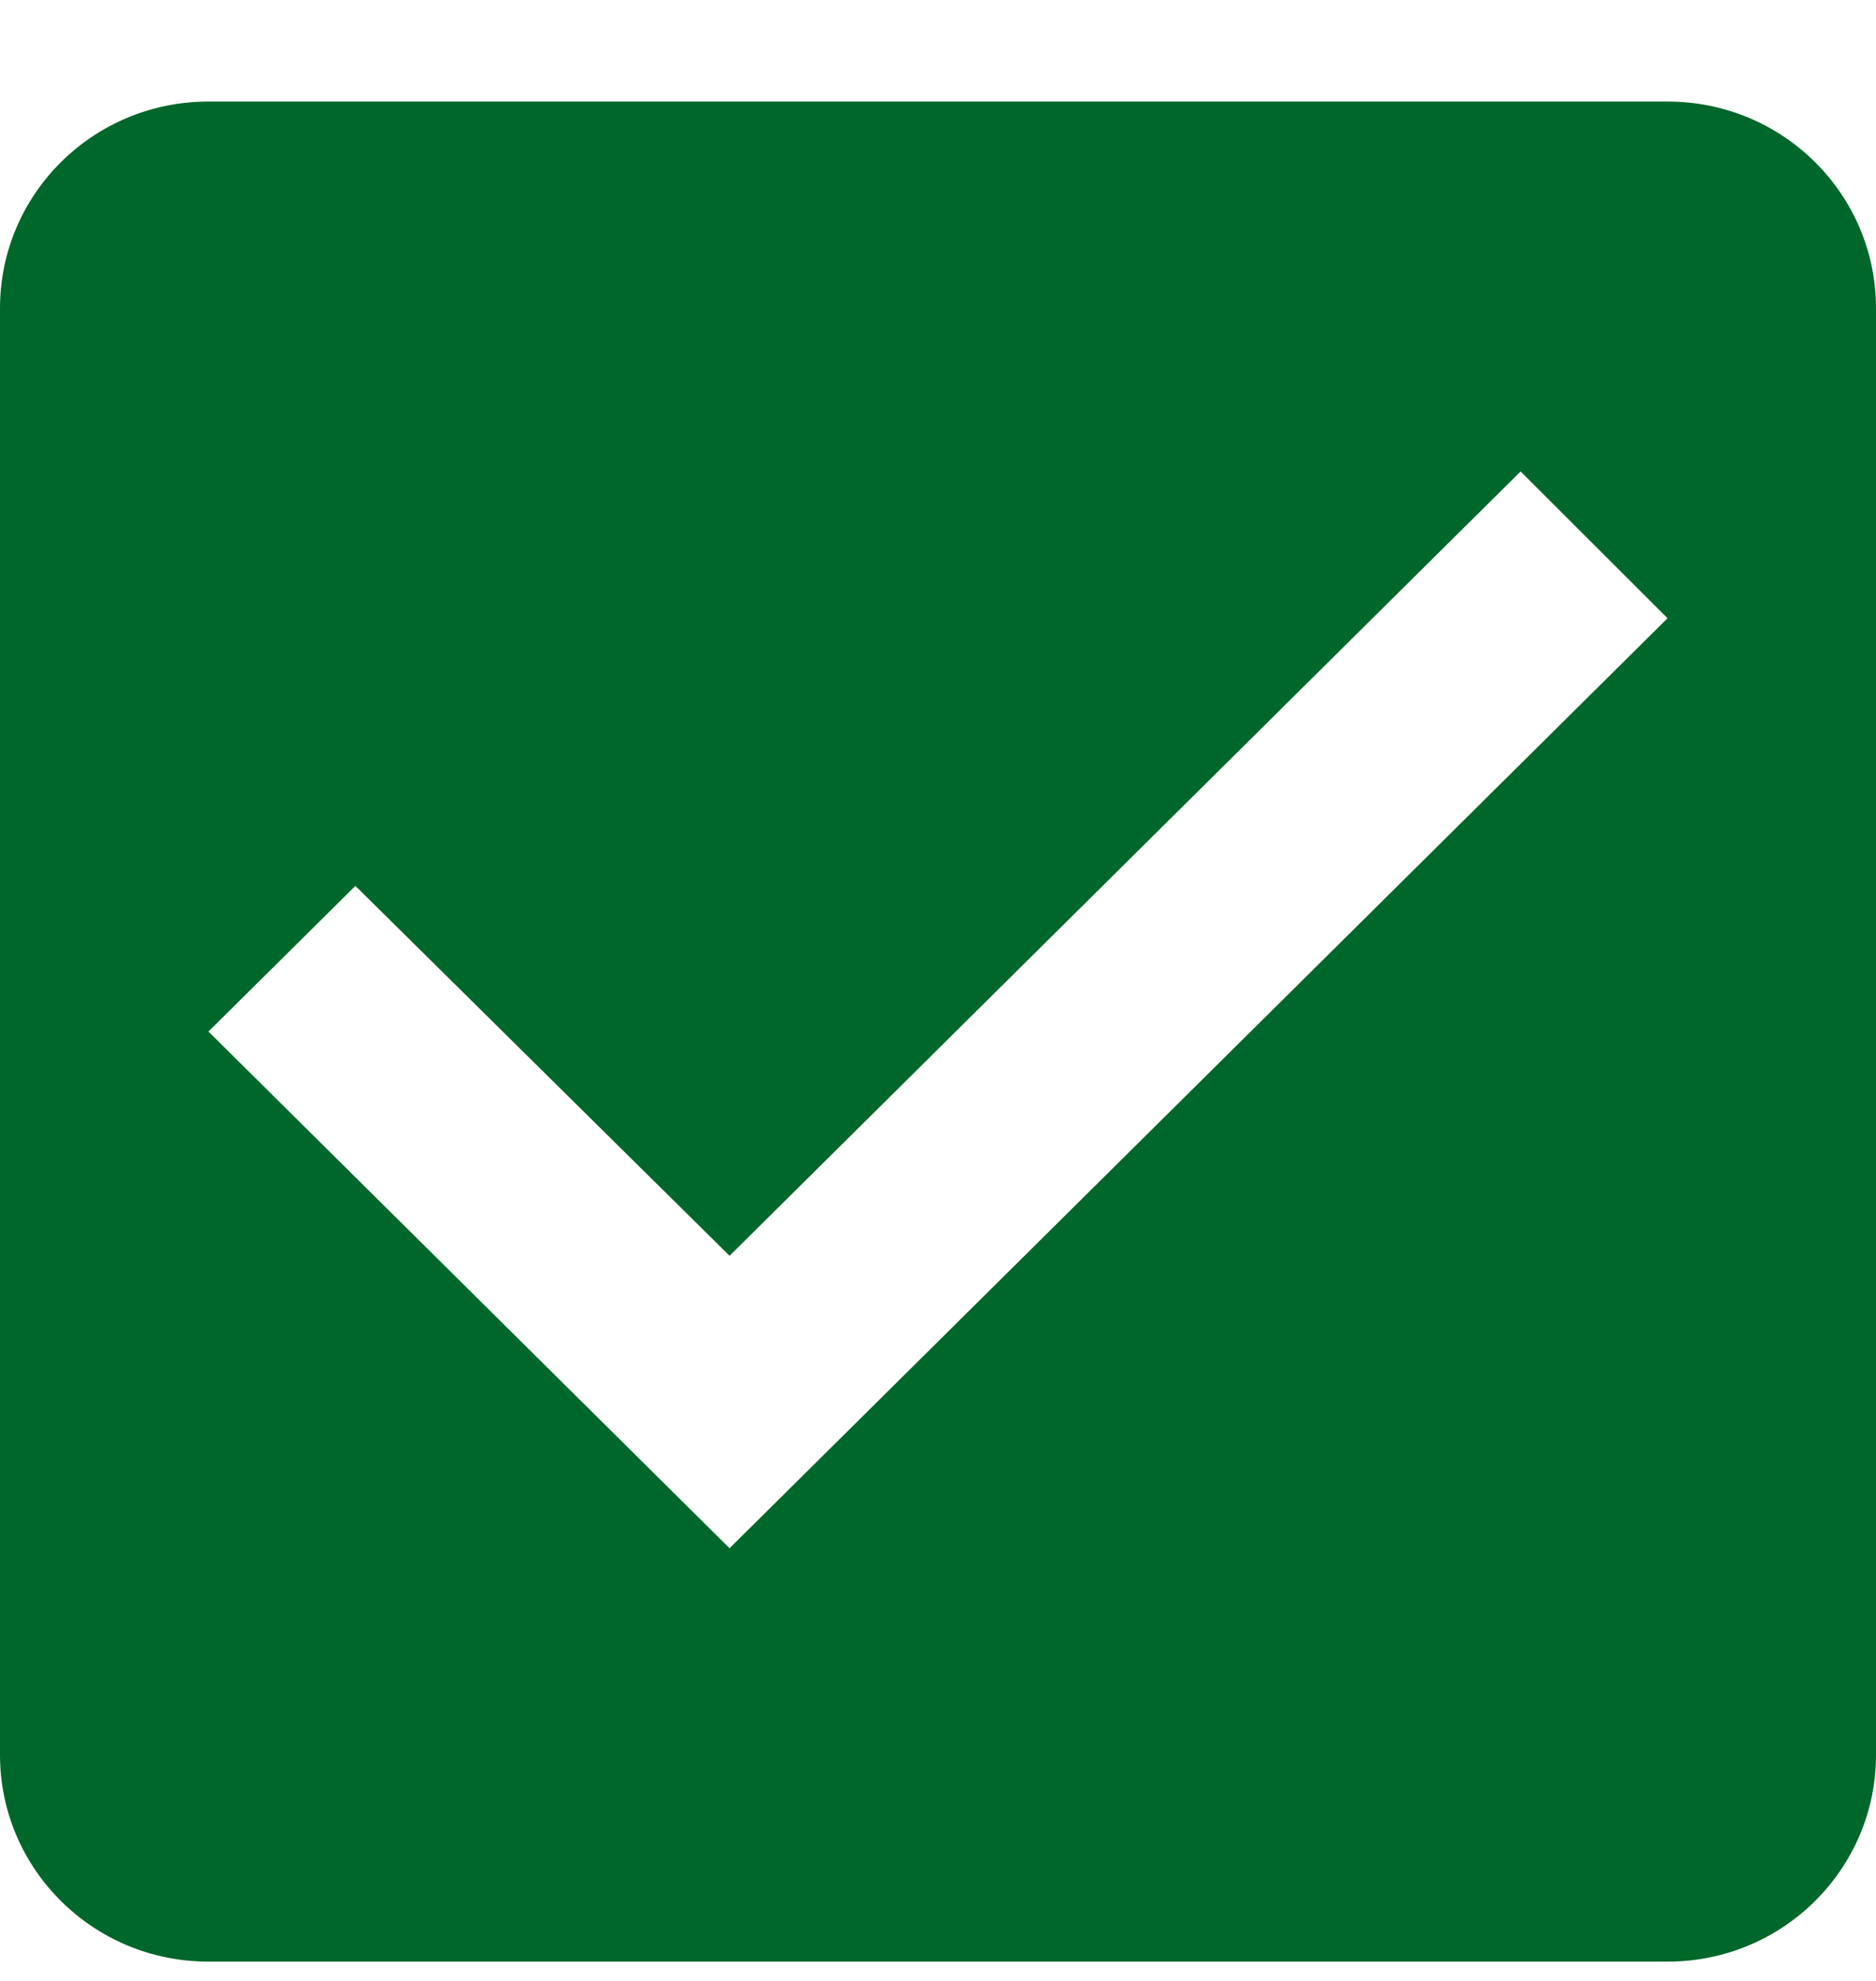 <svg width="18" height="19" viewBox="0 0 18 19" fill="none" xmlns="http://www.w3.org/2000/svg">
<path d="M16 0.974H2C0.89 0.974 0 1.866 0 2.956V16.833C0 17.923 0.89 18.815 2 18.815H16C17.11 18.815 18 17.923 18 16.833V2.956C18 1.866 17.11 0.974 16 0.974ZM7 14.85L2 9.894L3.41 8.497L7 12.045L14.59 4.522L16 5.93L7 14.85Z" fill="#00672A"/>
</svg>
